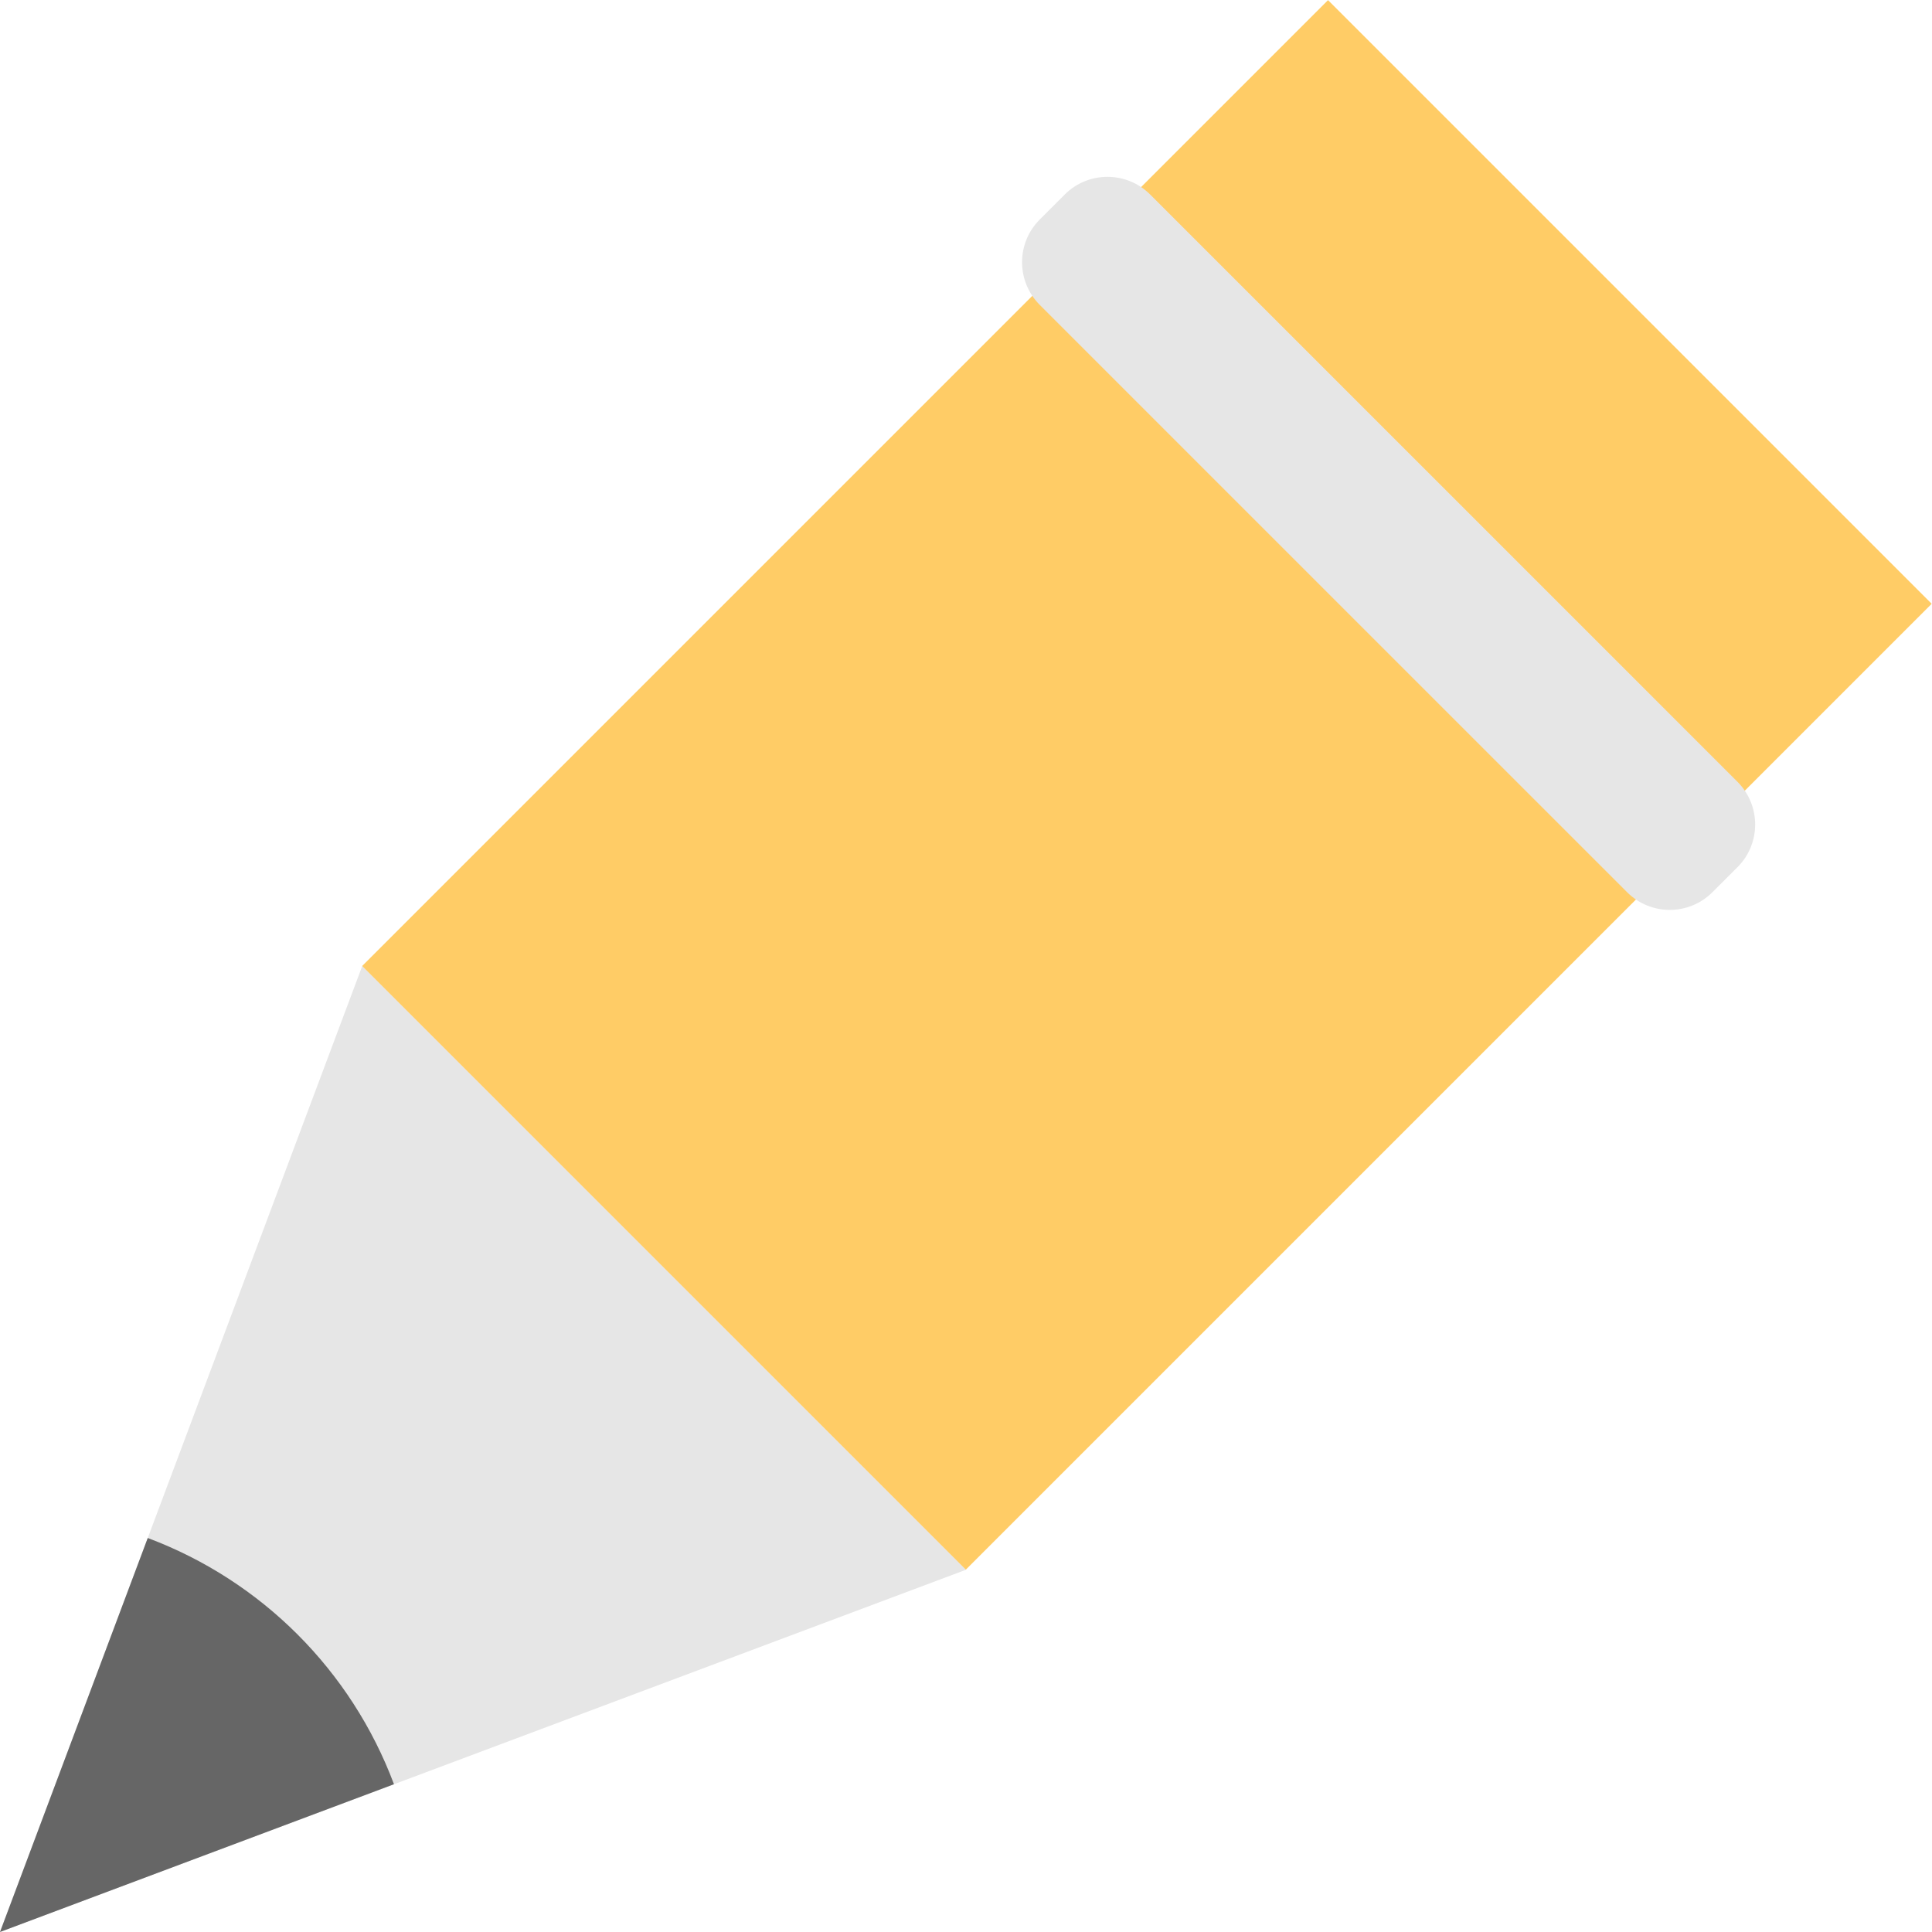 <?xml version="1.0" encoding="iso-8859-1"?>
<!-- Generator: Adobe Illustrator 16.0.0, SVG Export Plug-In . SVG Version: 6.00 Build 0)  -->
<!DOCTYPE svg PUBLIC "-//W3C//DTD SVG 1.1//EN" "http://www.w3.org/Graphics/SVG/1.1/DTD/svg11.dtd">
<svg version="1.1" id="Layer_1" xmlns="http://www.w3.org/2000/svg" xmlns:xlink="http://www.w3.org/1999/xlink" x="0px" y="0px"
	 width="64px" height="64px" viewBox="0 0 64 64" style="enable-background:new 0 0 64 64;" xml:space="preserve">
<g id="Wood">
	<g>
		<polygon style="fill:#E6E6E6;" points="12,32 0,64 32,52 		"/>
	</g>
</g>
<g id="Lead">
	<g>
		<path style="fill:#666666;" d="M4.894,50.948L0,64l13.051-4.895C11.638,55.336,8.664,52.361,4.894,50.948z"/>
	</g>
</g>
<g id="Body_1_">
	<g>
		
			<rect x="15.373" y="11.858" transform="matrix(0.707 -0.707 0.707 0.707 -7.255 34.485)" style="fill:#FFCC66;" width="45.255" height="28.284"/>
	</g>
</g>
<g id="Ferrule">
	<g>
		<path style="fill:#E6E6E6;" d="M57.557,25.899L38.1,6.443c-0.781-0.78-2.047-0.78-2.828,0l-0.829,0.829
			c-0.781,0.78-0.781,2.046,0,2.828l19.456,19.455c0.781,0.782,2.047,0.782,2.828,0l0.829-0.828
			C58.337,27.947,58.337,26.681,57.557,25.899z"/>
	</g>
</g>
<g>
</g>
<g>
</g>
<g>
</g>
<g>
</g>
<g>
</g>
<g>
</g>
<g>
</g>
<g>
</g>
<g>
</g>
<g>
</g>
<g>
</g>
<g>
</g>
<g>
</g>
<g>
</g>
<g>
</g>
</svg>
